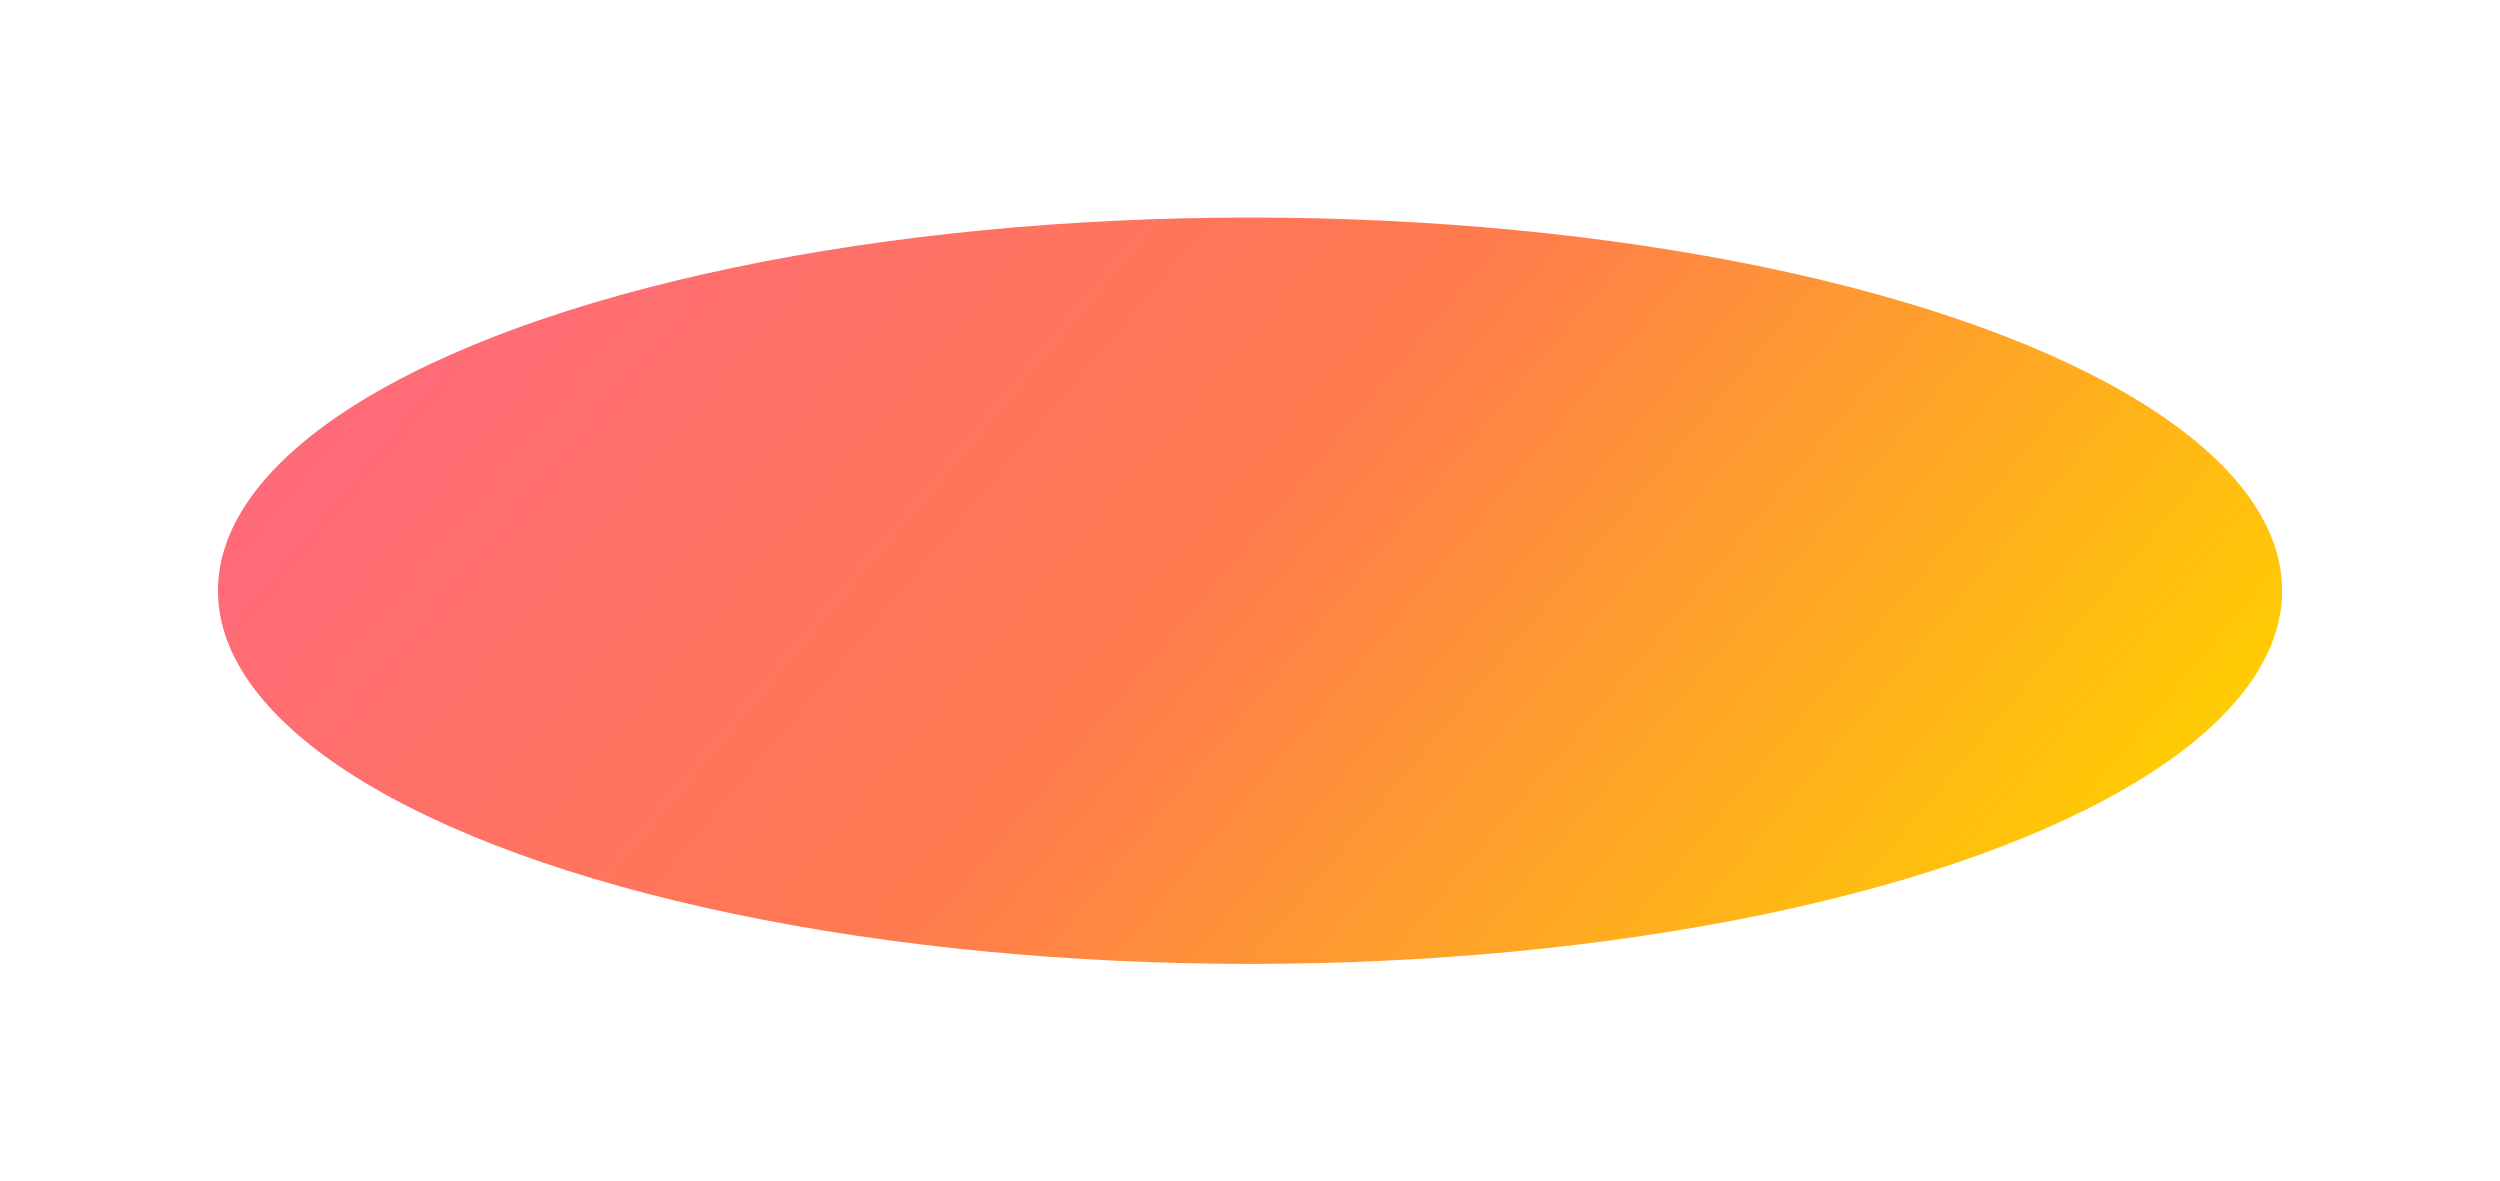 <svg width="1387" height="655" viewBox="0 0 1387 655" fill="none" xmlns="http://www.w3.org/2000/svg">
<g filter="url(#filter0_f_291_204)">
<ellipse cx="693.523" cy="327.74" rx="572.596" ry="207.04" fill="url(#paint0_linear_291_204)"/>
</g>
<defs>
<filter id="filter0_f_291_204" x="0.927" y="0.7" width="1385.19" height="654.08" filterUnits="userSpaceOnUse" color-interpolation-filters="sRGB">
<feFlood flood-opacity="0" result="BackgroundImageFix"/>
<feBlend mode="normal" in="SourceGraphic" in2="BackgroundImageFix" result="shape"/>
<feGaussianBlur stdDeviation="60" result="effect1_foregroundBlur_291_204"/>
</filter>
<linearGradient id="paint0_linear_291_204" x1="1240.14" y1="423.492" x2="500.385" y2="-195.463" gradientUnits="userSpaceOnUse">
<stop stop-color="#FFCF00"/>
<stop offset="0.526" stop-color="#FF7A4E"/>
<stop offset="1" stop-color="#FF697C"/>
</linearGradient>
</defs>
</svg>
